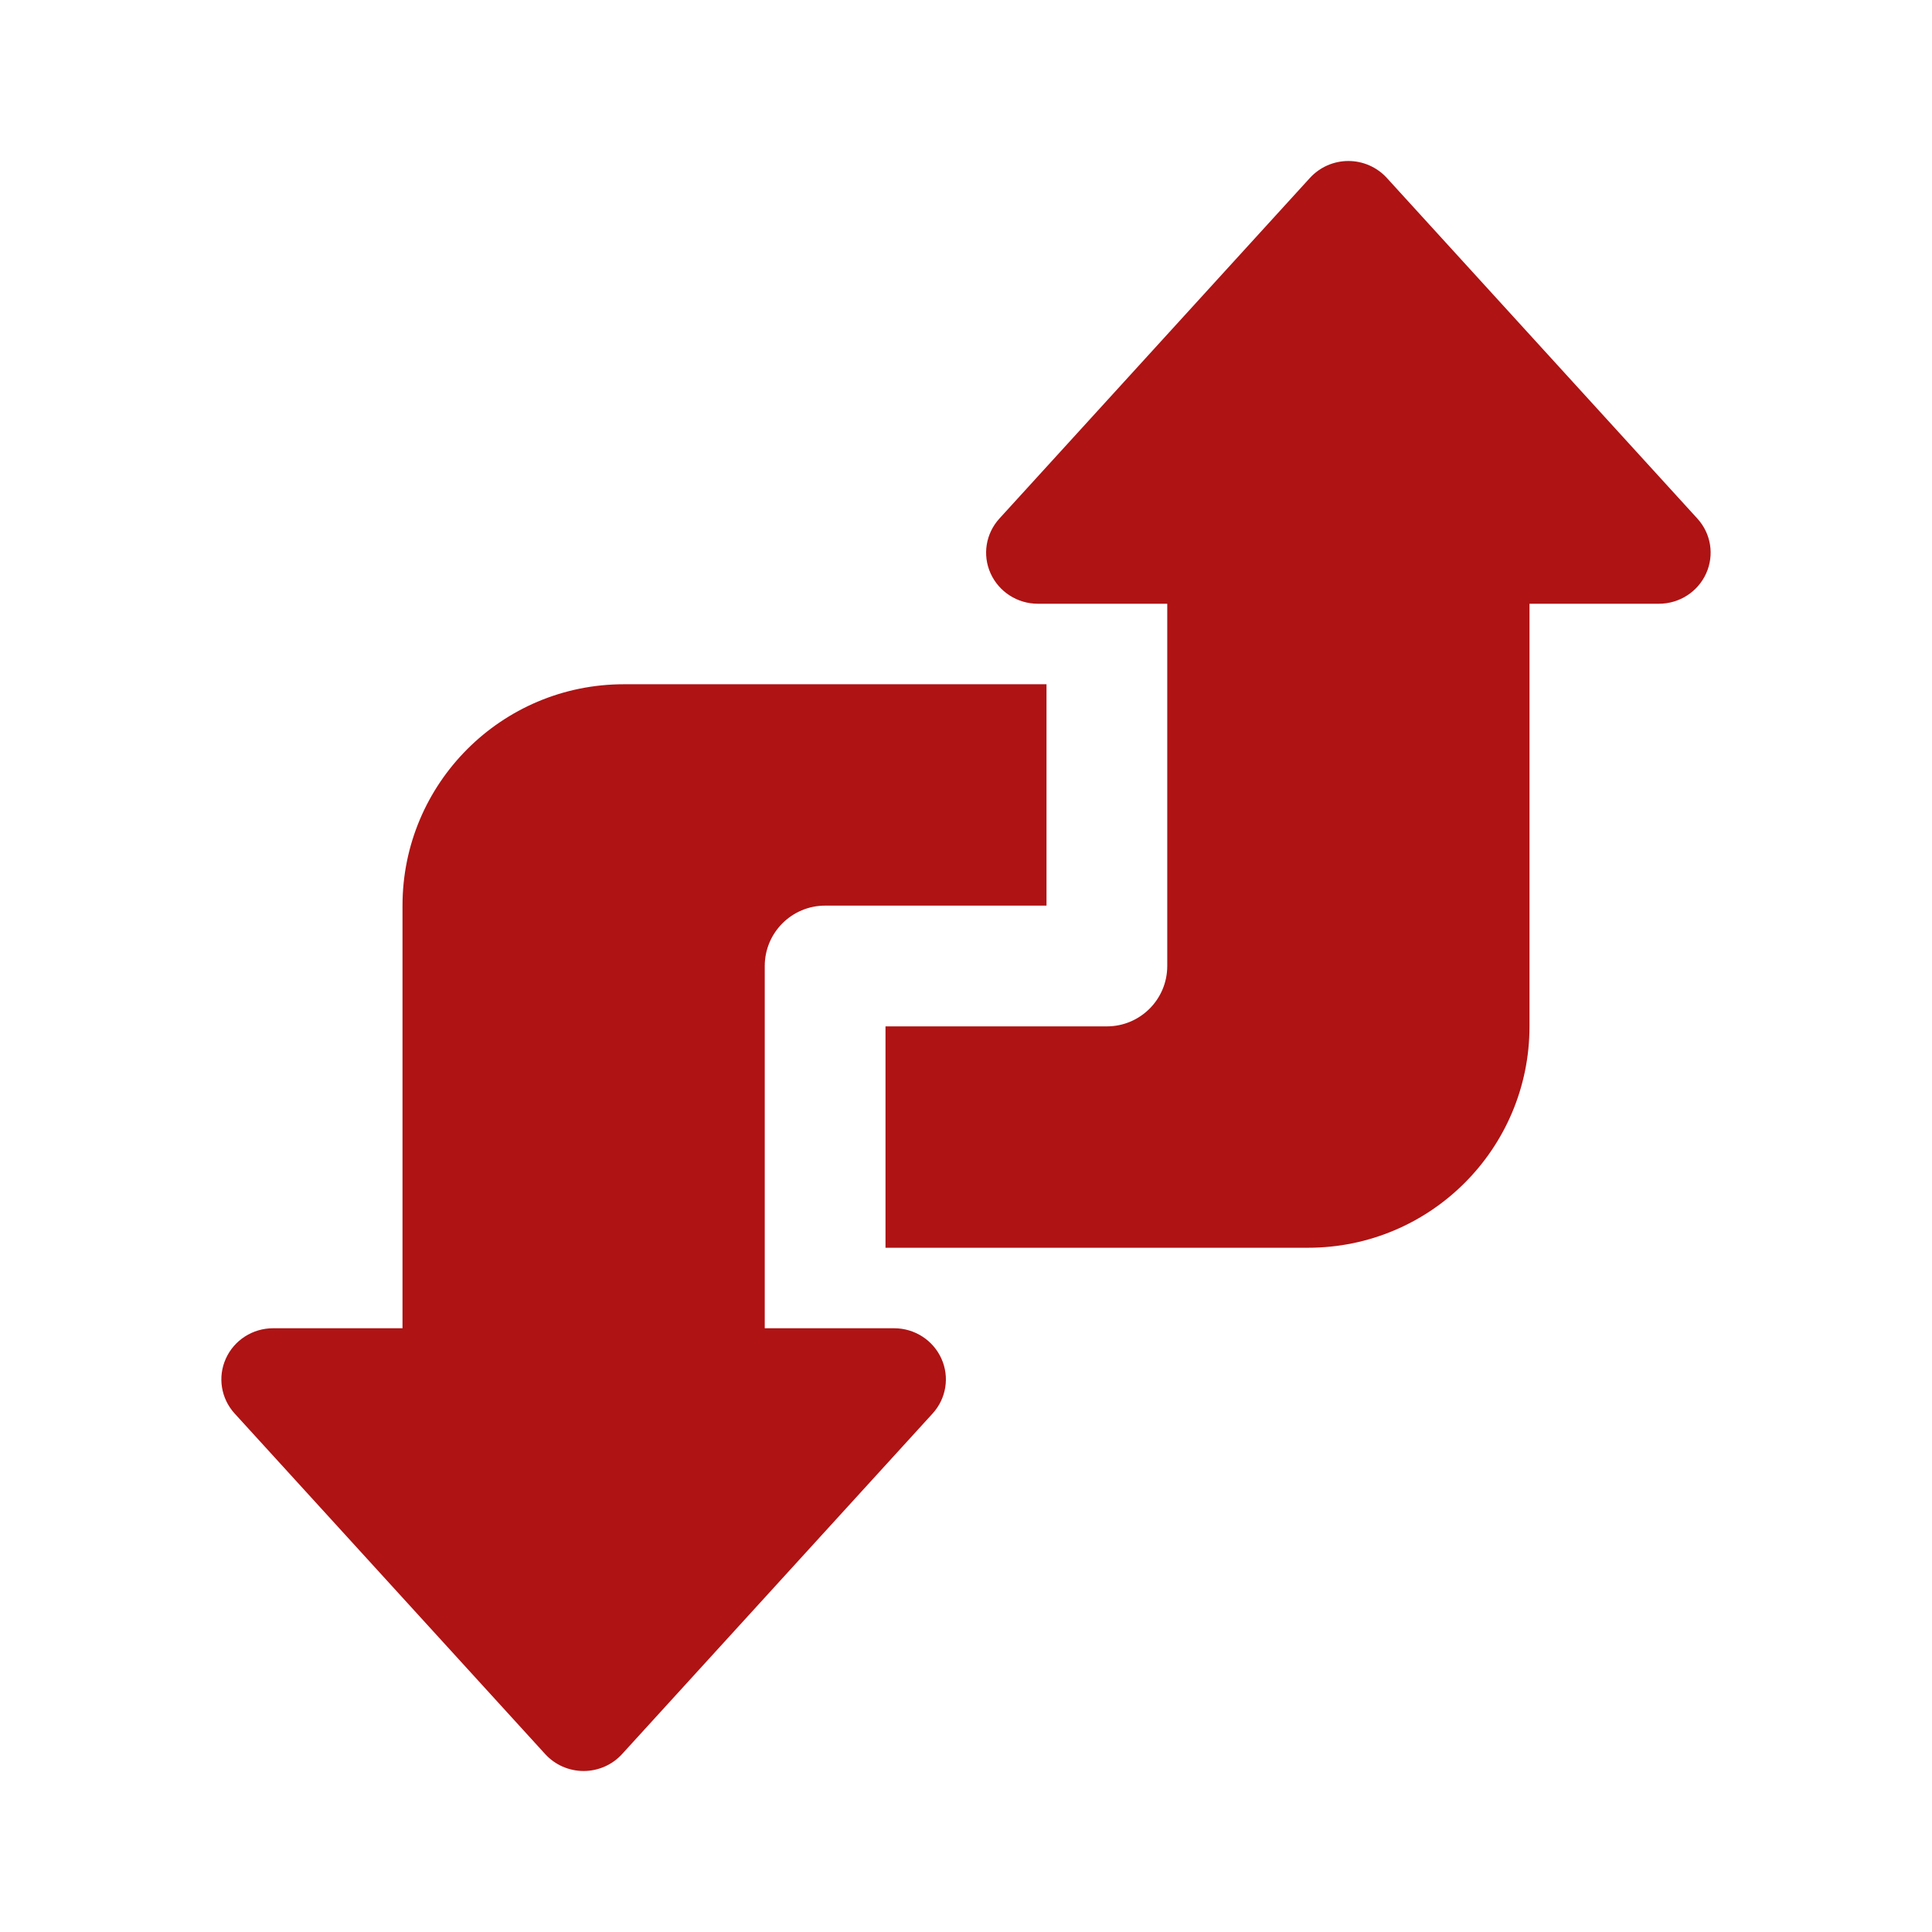 ﻿<?xml version="1.0" encoding="utf-8"?>
<svg xmlns="http://www.w3.org/2000/svg" viewBox="0 0 48 48" width="144" height="144">
  <path d="M33.5 4C33.135 4 32.789 4.153 32.545 4.42L24.83 12.883C24.49 13.256 24.404 13.789 24.611 14.246C24.818 14.704 25.277 15 25.785 15L29 15L29 24C29 24.828 28.328 25.5 27.5 25.5L22 25.5L22 31L32.5 31C35.538 31 38 28.538 38 25.5L38 15L41.215 15C41.723 15 42.183 14.704 42.389 14.246C42.596 13.788 42.51 13.255 42.17 12.883L34.455 4.42C34.211 4.153 33.865 4 33.5 4 z M 15.5 17C12.462 17 10 19.462 10 22.5L10 33L6.785 33C6.277 33 5.817 33.296 5.611 33.754C5.404 34.212 5.49 34.746 5.83 35.119L13.545 43.58C13.788 43.847 14.135 44 14.5 44C14.865 44 15.211 43.847 15.455 43.58L23.17 35.119C23.51 34.746 23.596 34.212 23.389 33.754C23.182 33.296 22.723 33 22.215 33L19 33L19 24C19 23.172 19.672 22.5 20.5 22.5L26 22.5L26 17L15.5 17 z" fill="#AF1314" />
</svg>